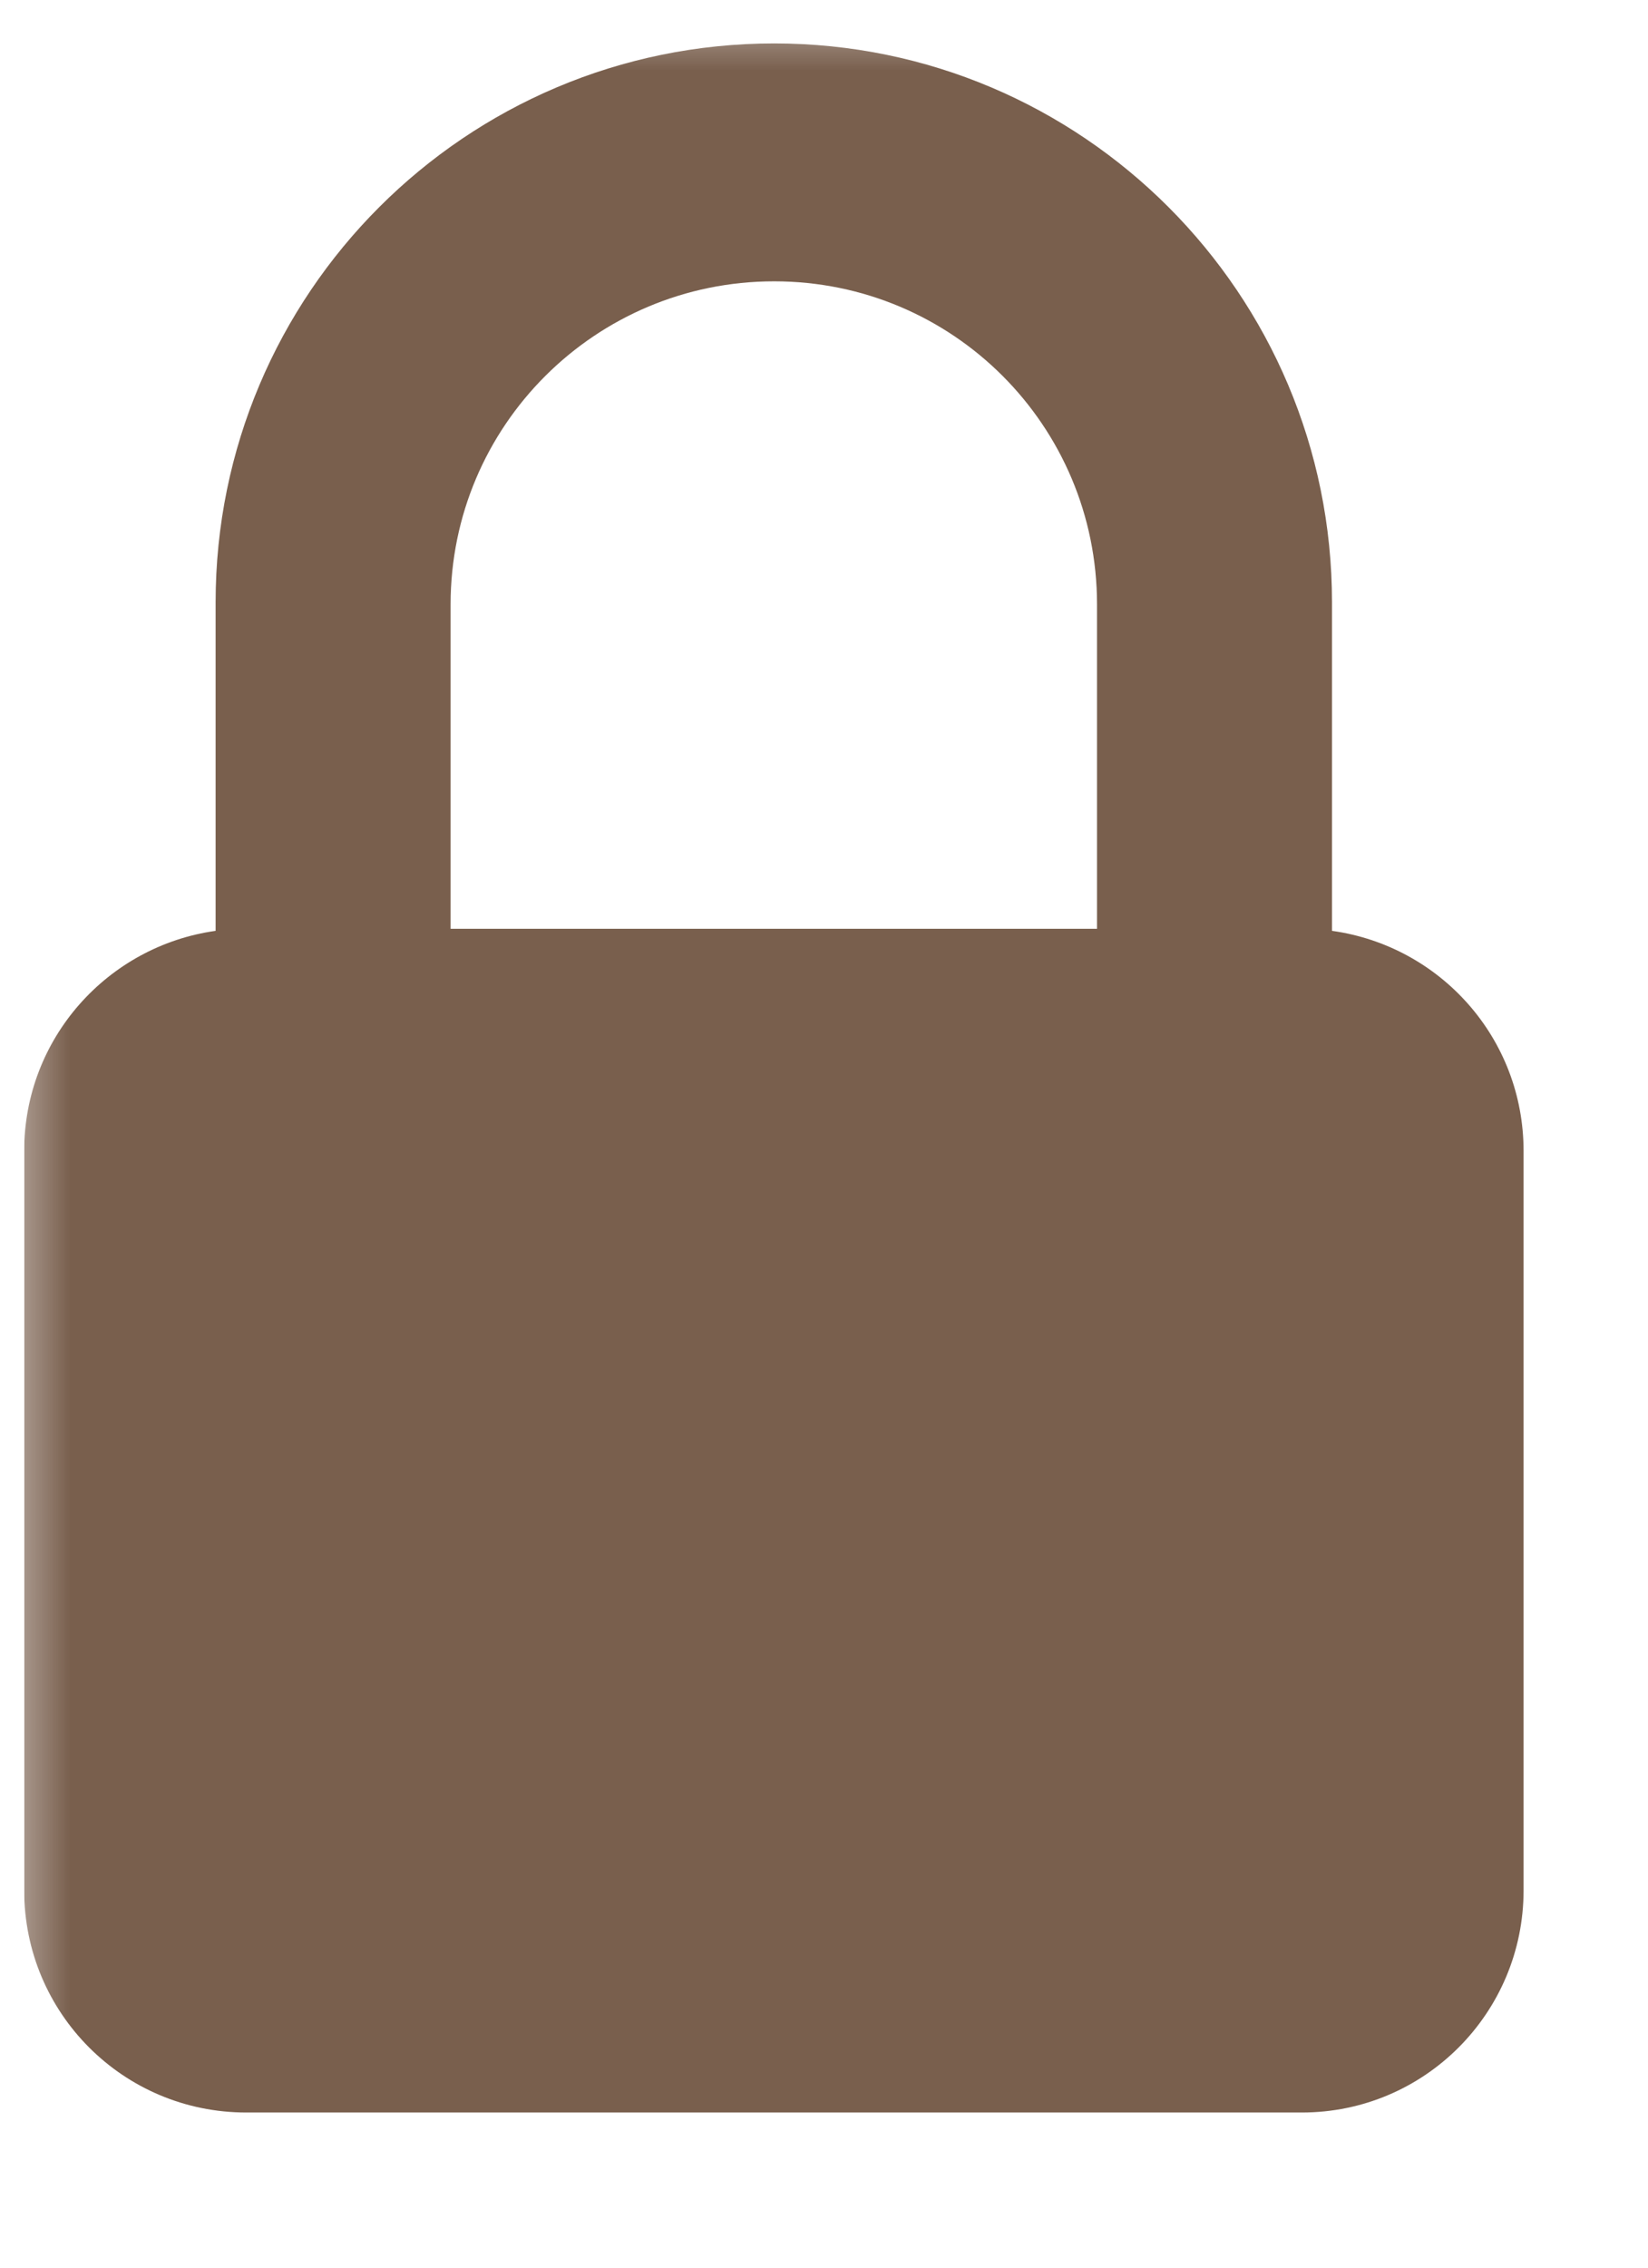 <svg xmlns="http://www.w3.org/2000/svg" xmlns:xlink="http://www.w3.org/1999/xlink" width="16" zoomAndPan="magnify" viewBox="0 0 12 16.5" height="22" preserveAspectRatio="xMidYMid meet" version="1.0"><defs><filter x="0%" y="0%" width="100%" height="100%" id="45eea40b2e"><feColorMatrix values="0 0 0 0 1 0 0 0 0 1 0 0 0 0 1 0 0 0 1 0" color-interpolation-filters="sRGB"/></filter><clipPath id="aa5af5e724"><path d="M 0.176 0 L 11.824 0 L 11.824 16 L 0.176 16 Z M 0.176 0 " clip-rule="nonzero"/></clipPath><mask id="fccf28cad2"><g filter="url(#45eea40b2e)"><rect x="-1.2" width="14.4" fill="#000000" y="-1.65" height="19.8" fill-opacity="0.8"/></g></mask><clipPath id="d99436e46b"><path d="M 0.176 0.309 L 11.094 0.309 L 11.094 15.375 L 0.176 15.375 Z M 0.176 0.309 " clip-rule="nonzero"/></clipPath><clipPath id="b45fb56454"><rect x="0" width="12" y="0" height="16"/></clipPath></defs><g clip-path="url(#aa5af5e724)"><g mask="url(#fccf28cad2)"><g transform="matrix(1, 0, 0, 1, 0, 0)"><g clip-path="url(#b45fb56454)"><g clip-path="url(#d99436e46b)"><path fill="#573721" d="M 5.637 2.047 C 6.938 2.047 7.988 3.098 7.988 4.398 L 7.988 6.758 L 3.281 6.758 L 3.281 4.398 C 3.281 3.098 4.336 2.047 5.637 2.047 Z M 9.699 6.773 L 9.699 4.383 C 9.699 2.137 7.879 0.316 5.637 0.316 C 3.391 0.316 1.57 2.137 1.57 4.383 L 1.57 6.773 C 0.785 6.883 0.176 7.555 0.176 8.375 L 0.176 13.754 C 0.176 14.648 0.898 15.371 1.793 15.371 L 9.48 15.371 C 10.371 15.371 11.094 14.648 11.094 13.754 L 11.094 8.375 C 11.094 7.555 10.488 6.883 9.699 6.773 " fill-opacity="1" fill-rule="nonzero"/></g></g></g></g></g></svg>